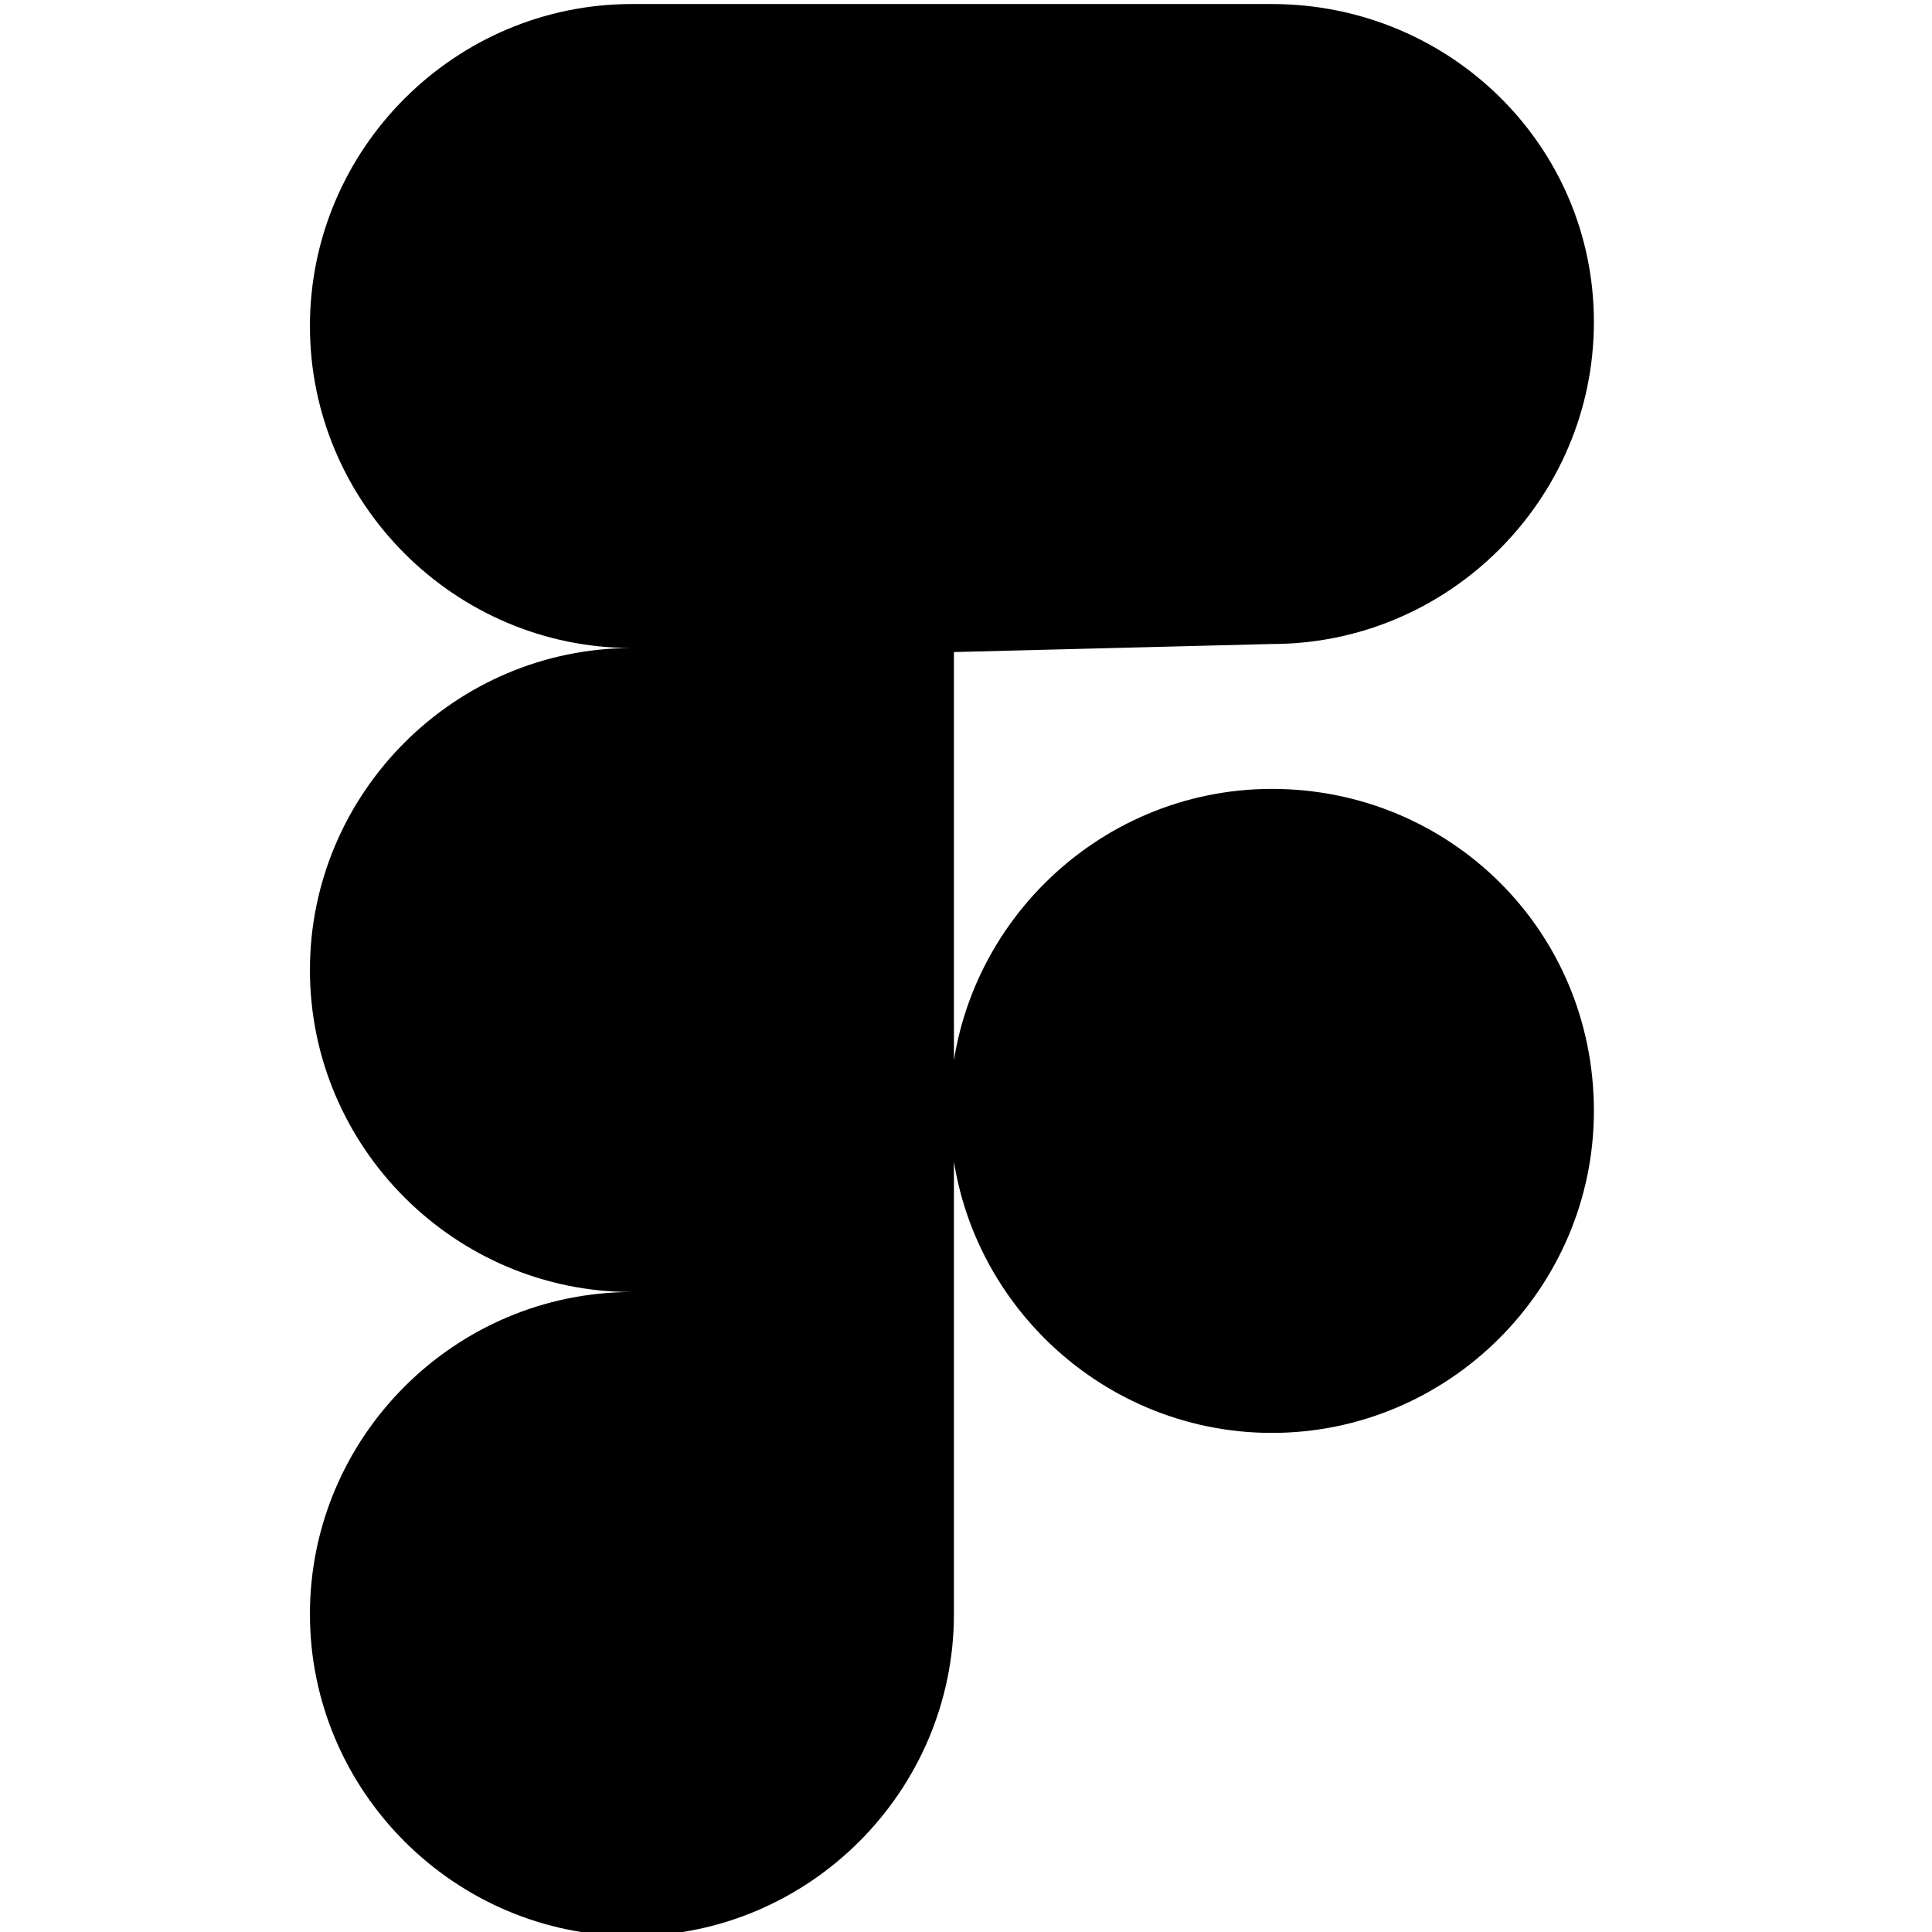 <svg enable-background="new 0 0 48 48" viewBox="0 0 48 48" xmlns="http://www.w3.org/2000/svg"><path d="m31.6 16c4.4 0 8-3.6 8-8s-3.6-7.9-8-7.9h-15.9c-4.4 0-8 3.6-8 8s3.6 8 8 8c-4.4 0-8 3.6-8 8s3.6 8 8 8c-4.4 0-8 3.6-8 8s3.6 8 8 8 8-3.6 8-8v-23.9zm0 3.6c-4.4 0-8 3.6-8 8s3.6 8 8 8 8-3.6 8-8c0-4.5-3.6-8-8-8z"/></svg>